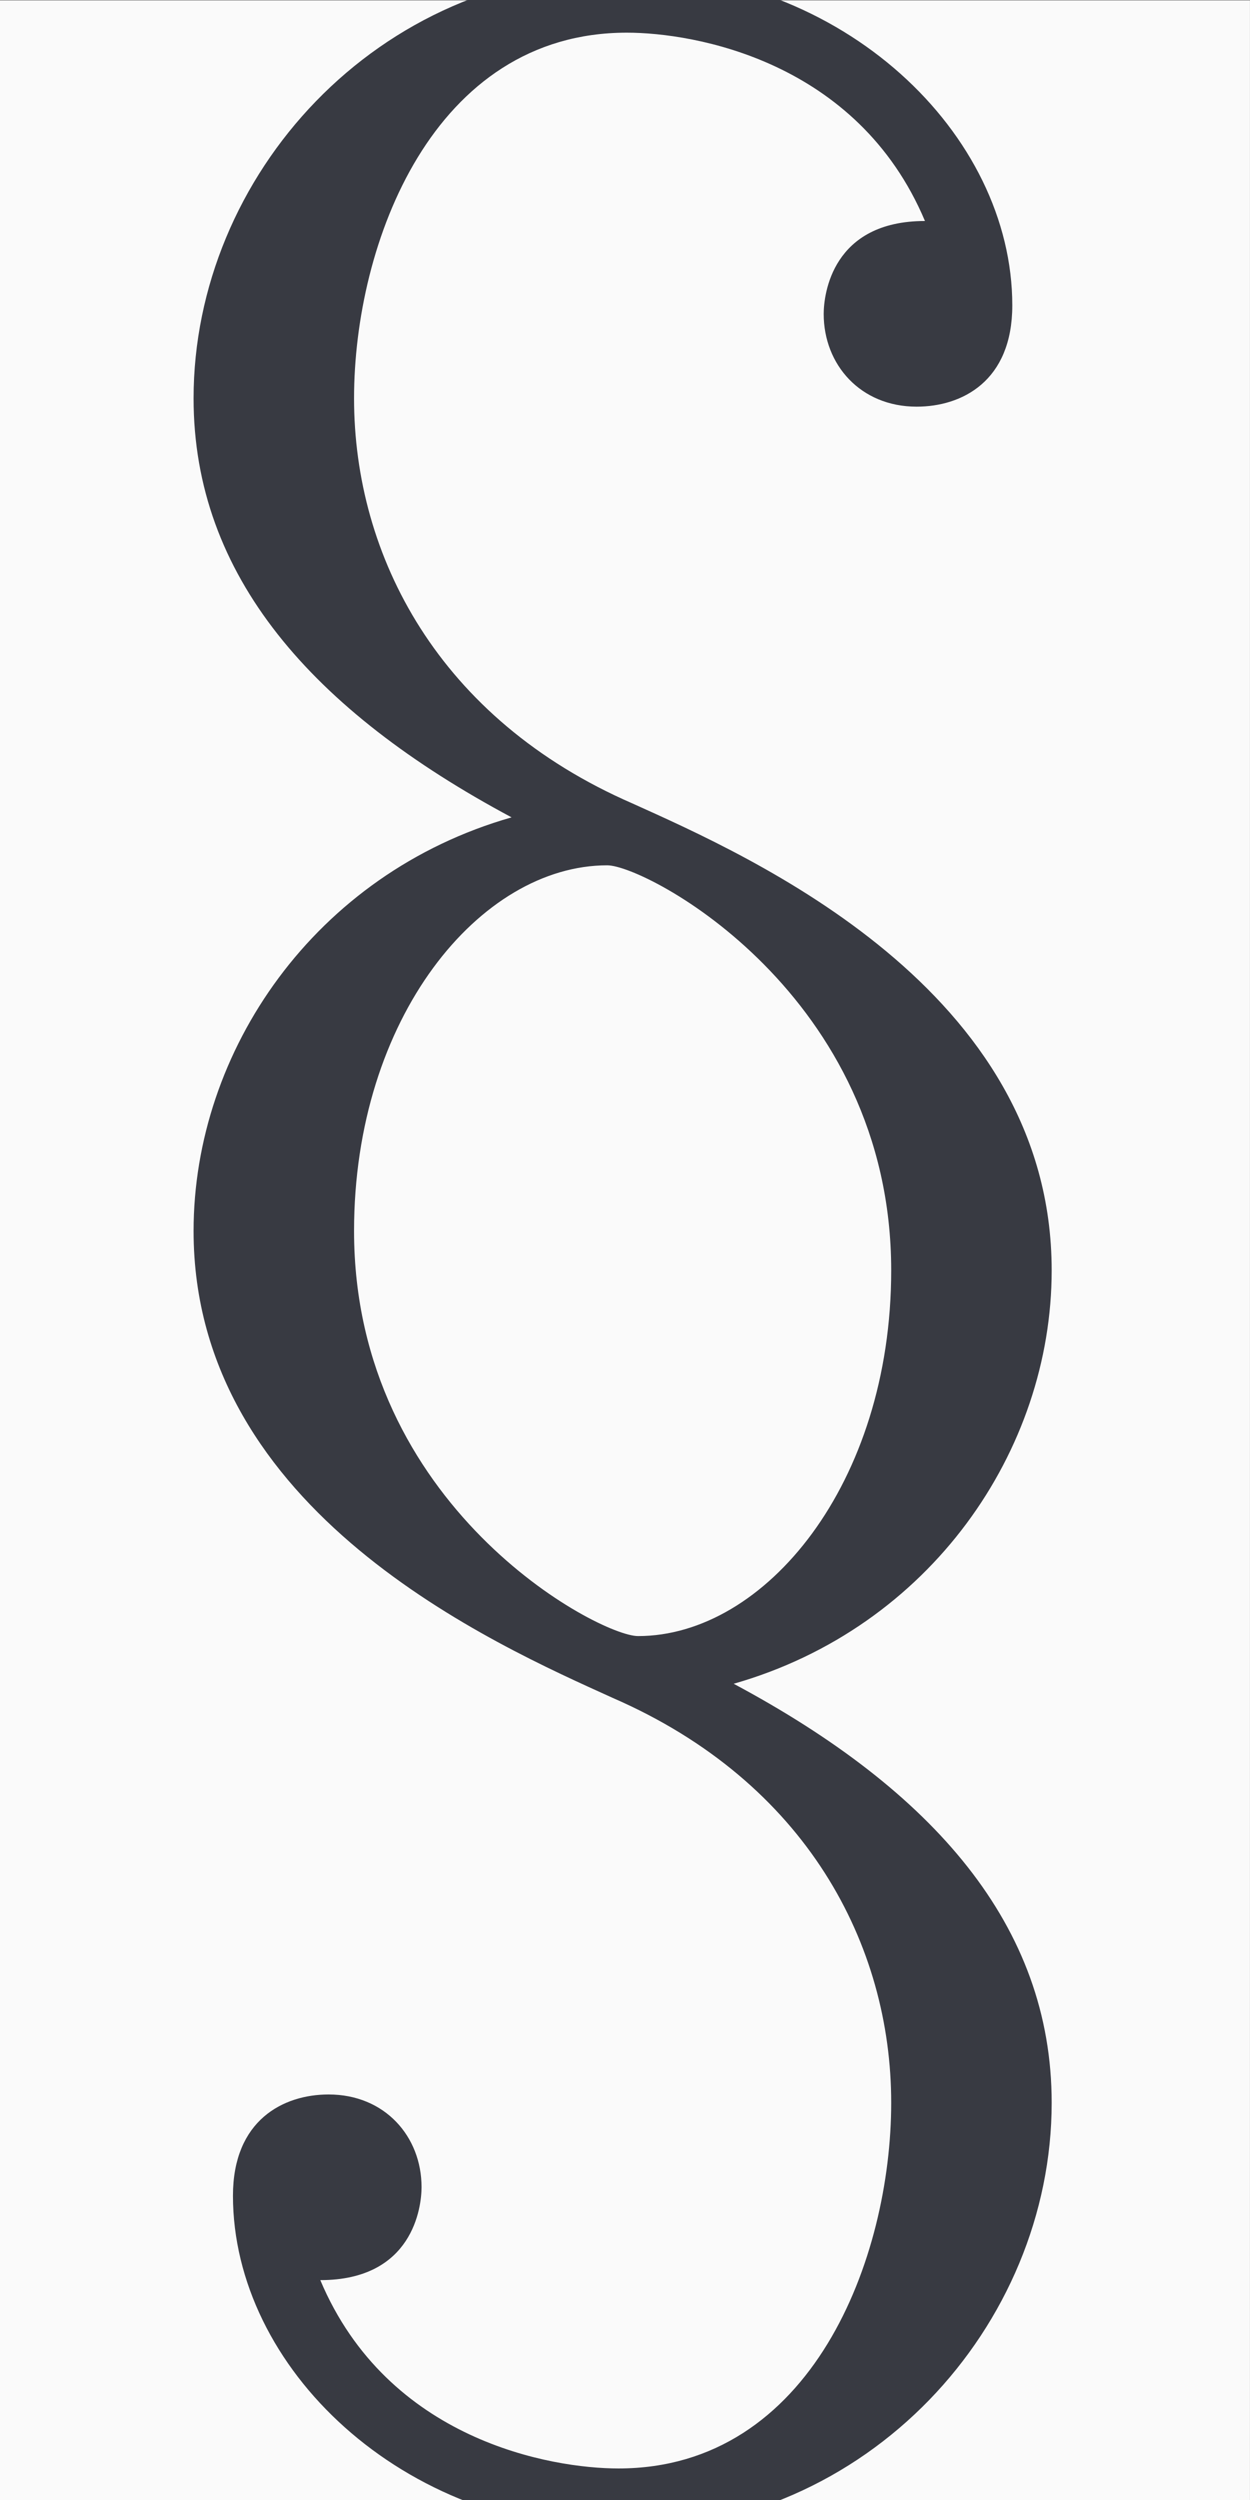 <?xml version='1.0' encoding='UTF-8'?>
<!-- This file was generated by dvisvgm 2.13.3 -->
<svg version='1.1' xmlns='http://www.w3.org/2000/svg' xmlns:xlink='http://www.w3.org/1999/xlink' width='7.4pt' height='14.8pt' viewBox='-13.447 15.941 7.4 14.8'>
<rect x="-13.447" y="15.941" width="7.4" height="14.8" fill="#808080" stroke="none"/>
<defs>
<path id='g0-120' d='M2.74-1.008C3.475-1.218 3.927-1.879 3.927-2.551C3.927-3.601 2.803-4.095 2.362-4.294C1.638-4.609 1.323-5.218 1.323-5.806C1.323-6.384 1.617-7.171 2.341-7.171C2.593-7.171 3.202-7.066 3.454-6.468C3.108-6.468 3.076-6.195 3.076-6.121C3.076-5.932 3.213-5.775 3.423-5.775C3.591-5.775 3.78-5.869 3.78-6.153C3.78-6.793 3.15-7.402 2.331-7.402C1.407-7.402 .724-6.636 .724-5.806C.724-5.145 1.165-4.641 1.911-4.242C1.176-4.032 .724-3.37 .724-2.698C.724-1.648 1.848-1.155 2.289-.955C3.013-.64 3.328-.032 3.328 .556C3.328 1.134 3.034 1.921 2.31 1.921C2.058 1.921 1.449 1.816 1.197 1.218C1.543 1.218 1.575 .945 1.575 .871C1.575 .682 1.438 .525 1.228 .525C1.06 .525 .871 .62 .871 .903C.871 1.543 1.501 2.152 2.32 2.152C3.244 2.152 3.927 1.386 3.927 .556C3.927-.105 3.486-.609 2.74-1.008ZM2.383-1.186C2.236-1.186 1.323-1.669 1.323-2.698C1.323-3.496 1.795-4.063 2.268-4.063C2.415-4.063 3.328-3.58 3.328-2.551C3.328-1.753 2.856-1.186 2.383-1.186Z'/>
</defs>
<g id='page1' transform='matrix(1.586 0 0 1.586 0 0)'>
<rect x='-8.48' y='10.053' width='4.667' height='9.333' fill='#fafafa'/>
<g fill='#383a42'>
<use x='-8.48' y='17.344' xlink:href='#g0-120'/>
</g>
</g>
</svg>
